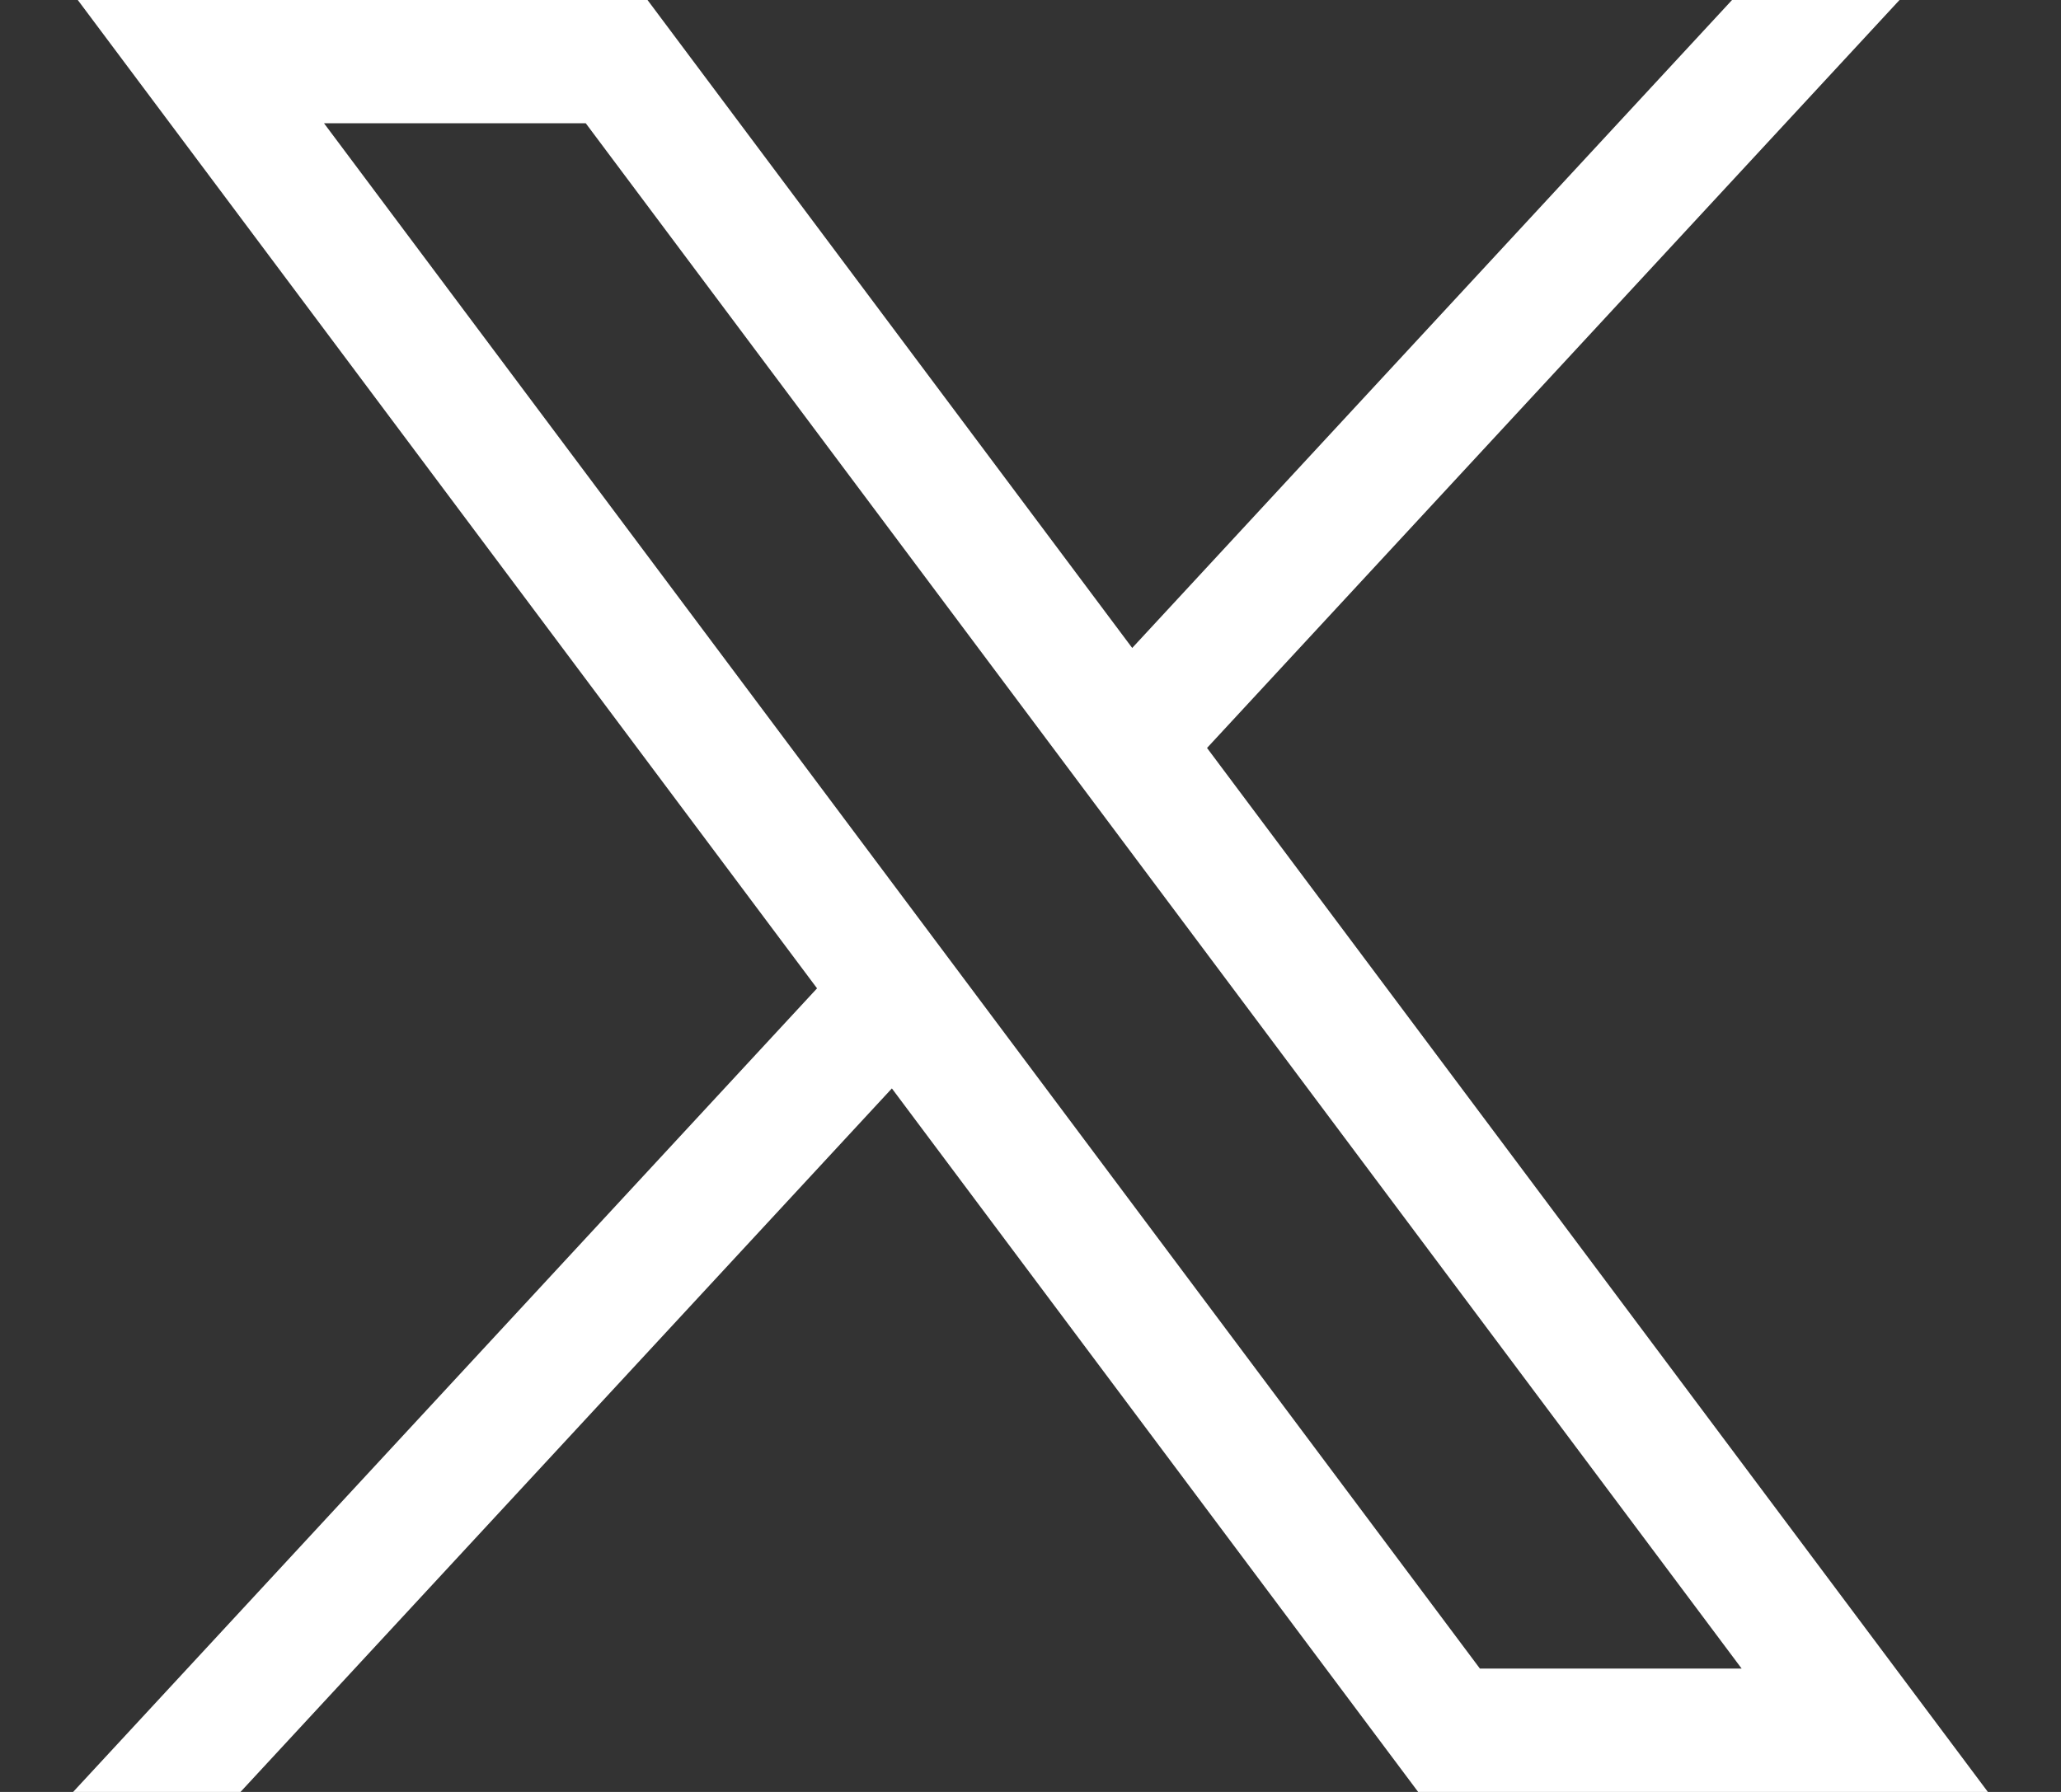 <svg xmlns="http://www.w3.org/2000/svg" width="23" height="20" viewBox="0 0 23 20" fill="none">
  <rect x="0" y="0" width="23" height="20" fill="#333333" stroke="none"/>
  <path d="M0.868 0L9.118 11.031L0.816 20H2.684L9.953 12.148L15.826 20H22.184L13.47 8.348L21.198 0H19.329L12.635 7.232L7.226 0H0.868ZM3.616 1.376H6.537L19.436 18.623H16.515L3.616 1.376Z" fill="white"/>
</svg>

